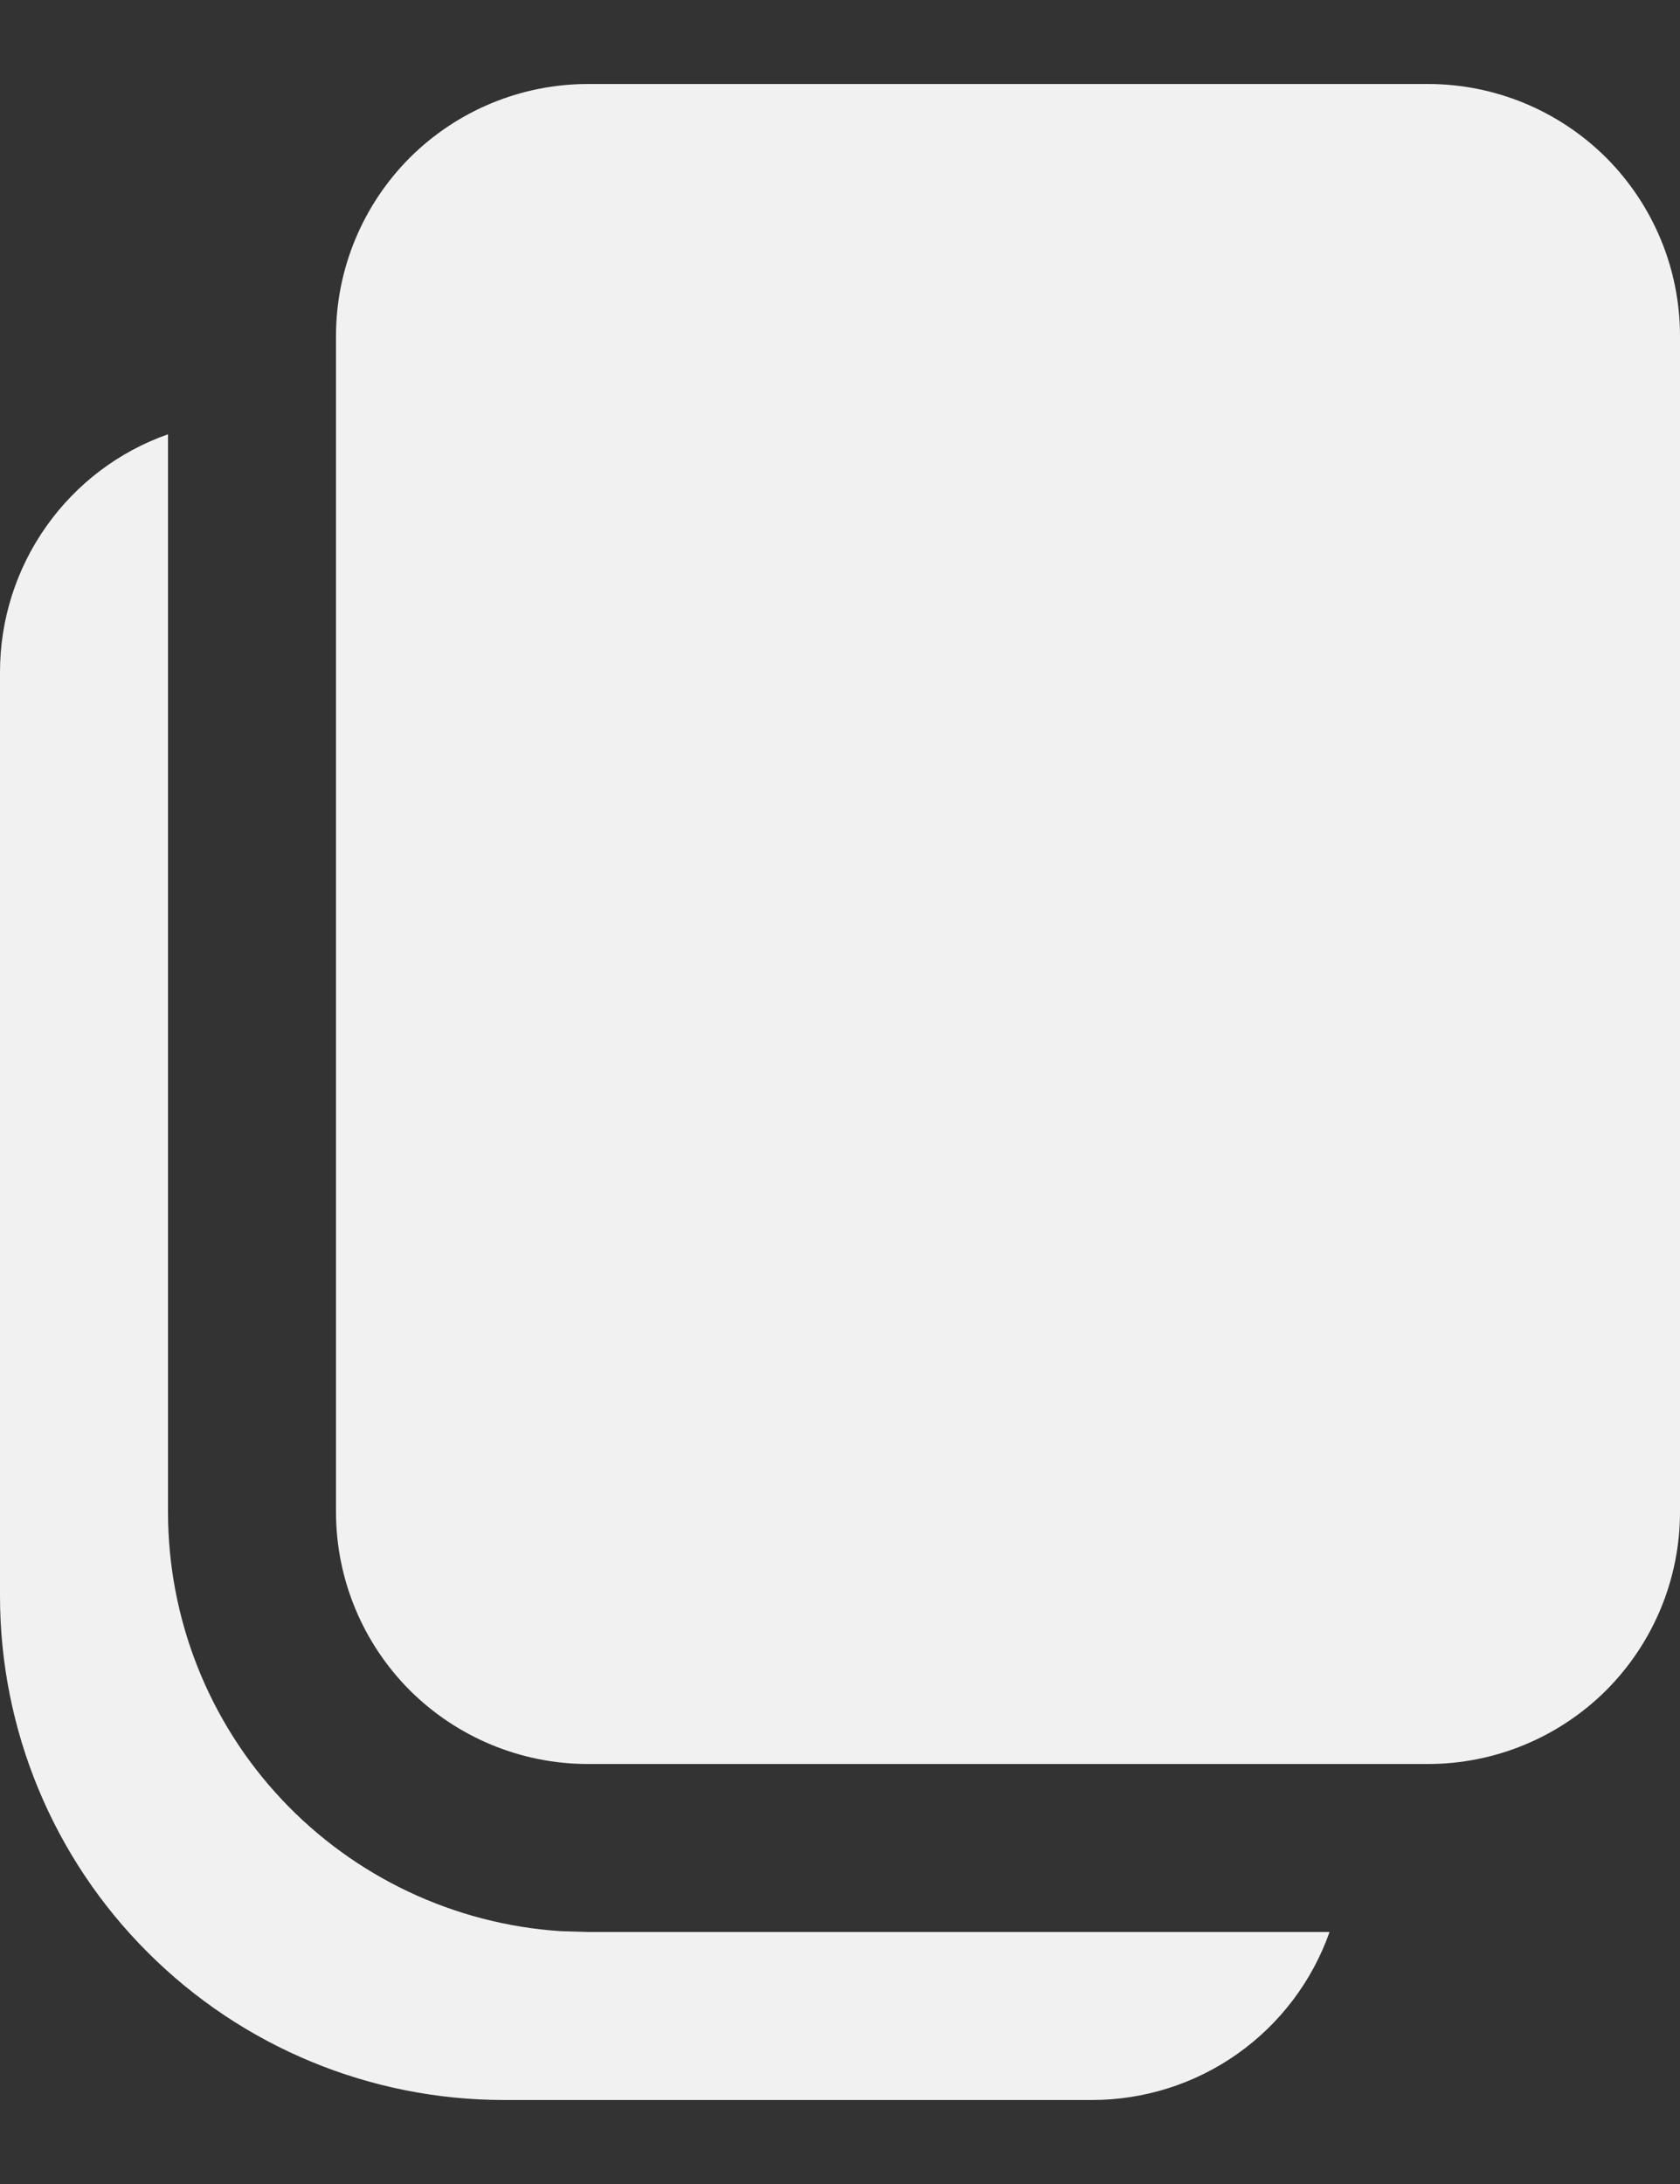 <svg width="10" height="13" viewBox="0 0 10 13" fill="none" xmlns="http://www.w3.org/2000/svg">
<rect x="0" y="0" width="10" height="13" fill="#333333" stroke="none"/>
<path d="M1 2.585V9C1 9.635 1.241 10.246 1.675 10.709C2.109 11.172 2.703 11.453 3.336 11.495L3.5 11.5H7.914C7.811 11.792 7.619 12.046 7.366 12.225C7.113 12.404 6.81 12.5 6.5 12.5H3C2.204 12.5 1.441 12.184 0.879 11.621C0.316 11.059 2.06237e-07 10.296 2.06237e-07 9.5V4C-0 3.69 0.096 3.387 0.275 3.134C0.454 2.88 0.707 2.688 1 2.585ZM8.5 0.5C8.898 0.5 9.279 0.658 9.561 0.939C9.842 1.221 10 1.602 10 2V9C10 9.398 9.842 9.779 9.561 10.061C9.279 10.342 8.898 10.5 8.5 10.5H3.5C3.102 10.5 2.721 10.342 2.439 10.061C2.158 9.779 2 9.398 2 9V2C2 1.602 2.158 1.221 2.439 0.939C2.721 0.658 3.102 0.5 3.5 0.5H8.5Z" fill="#F1F1F1"/>
</svg>
